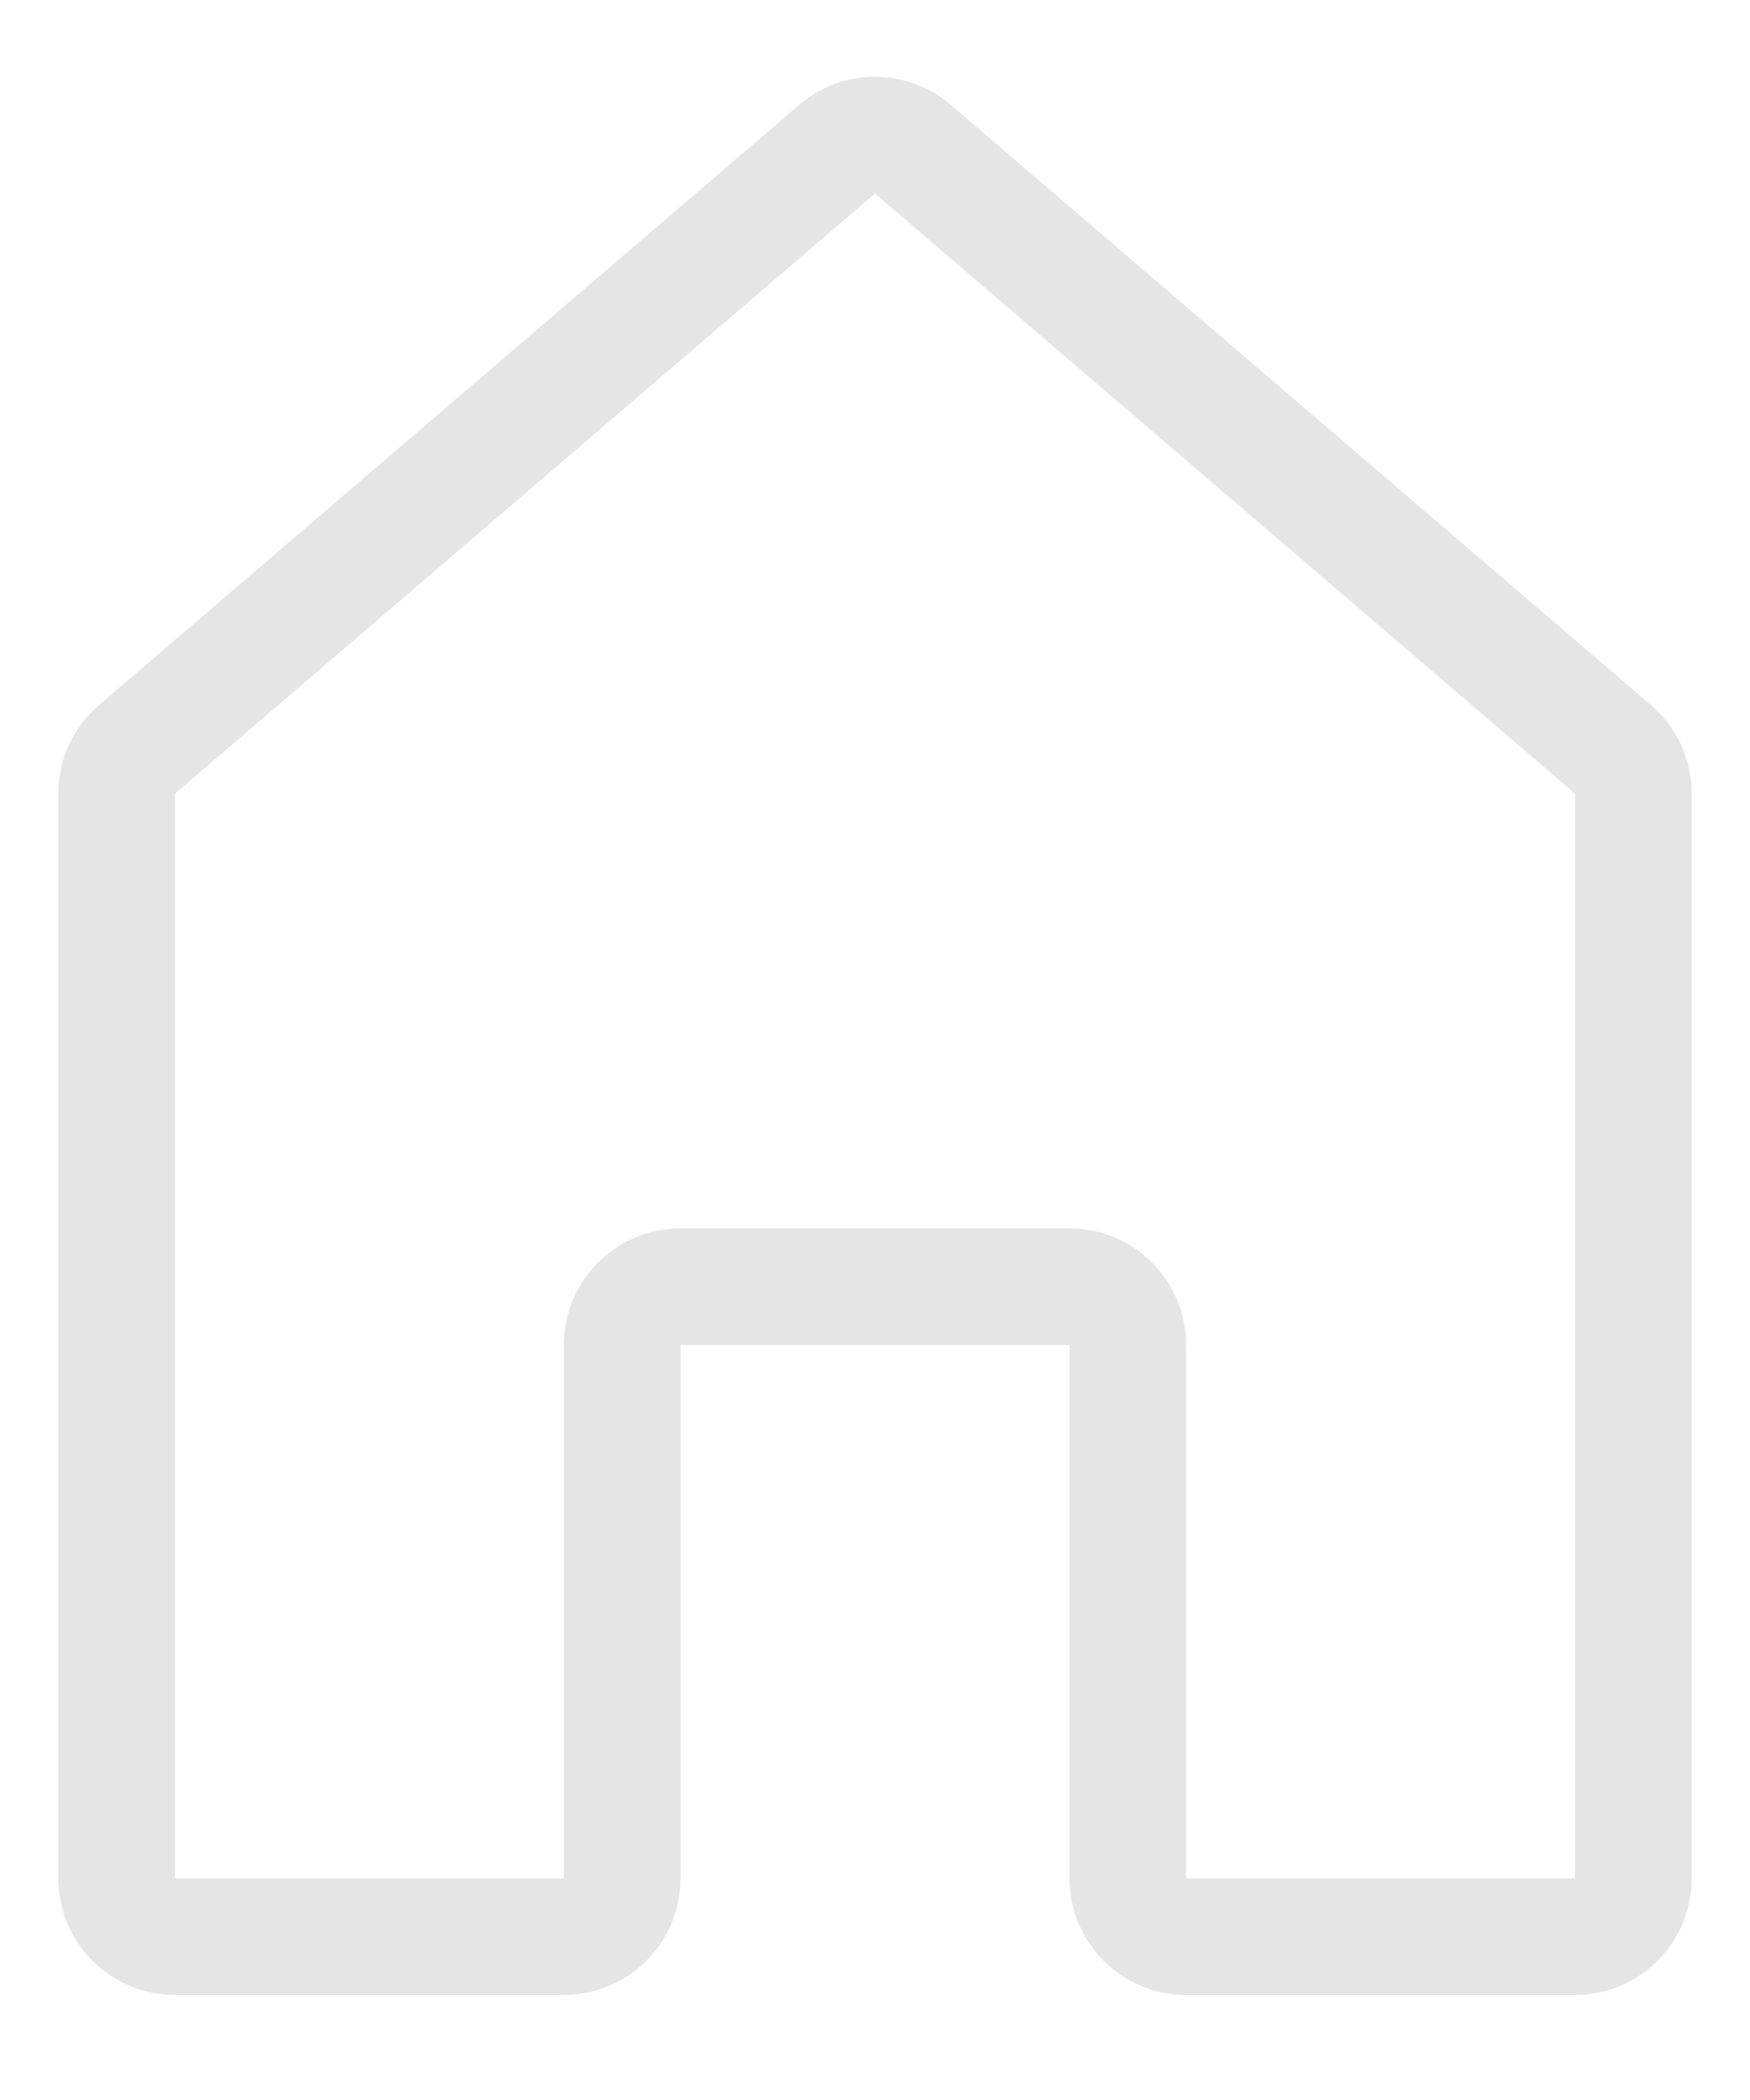 <svg width="15" height="18" viewBox="0 0 15 18" fill="none" xmlns="http://www.w3.org/2000/svg">
<path d="M5.833 11.029C5.557 11.029 5.333 11.252 5.333 11.529V16.1C5.333 16.376 5.109 16.6 4.833 16.6H1.5C1.224 16.6 1 16.376 1 16.1V6.801C1 6.655 1.064 6.517 1.175 6.422L7.175 1.279C7.362 1.118 7.638 1.118 7.825 1.279L13.825 6.422C13.936 6.517 14 6.655 14 6.801V16.1C14 16.376 13.776 16.6 13.5 16.6H10.167C9.891 16.6 9.667 16.376 9.667 16.1V11.529C9.667 11.252 9.443 11.029 9.167 11.029H5.833Z" stroke="#E5E5E5" stroke-linecap="round" stroke-linejoin="round"/>
</svg>
